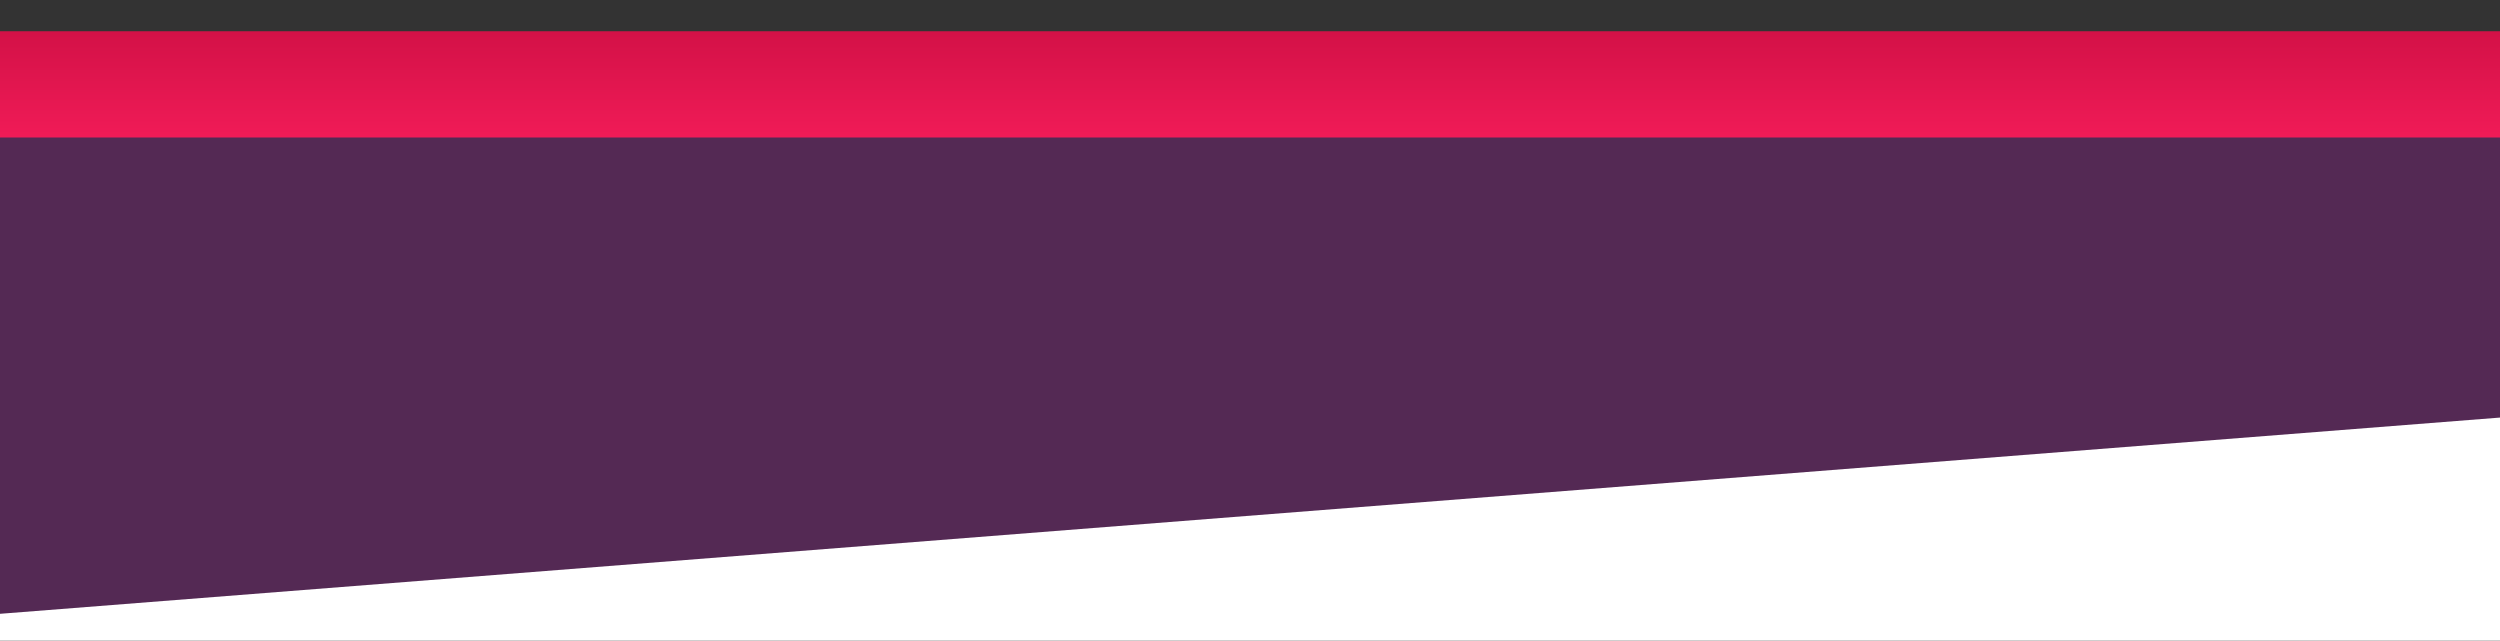 <?xml version="1.0" encoding="utf-8"?>
<!-- Generator: Adobe Illustrator 15.0.2, SVG Export Plug-In . SVG Version: 6.00 Build 0)  -->
<!DOCTYPE svg PUBLIC "-//W3C//DTD SVG 1.1//EN" "http://www.w3.org/Graphics/SVG/1.1/DTD/svg11.dtd">
<svg version="1.1" id="Calque_1" xmlns="http://www.w3.org/2000/svg" xmlns:xlink="http://www.w3.org/1999/xlink" x="0px" y="0px"
	 width="800px" height="205px" viewBox="0 0 800 205" enable-background="new 0 0 800 205" xml:space="preserve">
<rect x="0" y="0" width="800" height="205" fill="#333333" stroke="none"/>
<rect x="0" y="93" fill="#FFFFFF" width="800" height="112"/>
<polygon fill="#542954" points="0,20 800,20.099 800,133.622 0,196.417 "/>
<linearGradient id="SVGID_1_" gradientUnits="userSpaceOnUse" x1="2074.918" y1="-2007.999" x2="2074.918" y2="-2041.999" gradientTransform="matrix(1 0 0 -1 -1674.918 -1997.999)">
	<stop  offset="0" style="stop-color:#D31147"/>
	<stop  offset="1" style="stop-color:#F01B57"/>
</linearGradient>
<rect x="0" y="10" fill="url(#SVGID_1_)" width="800" height="34"/>
</svg>
